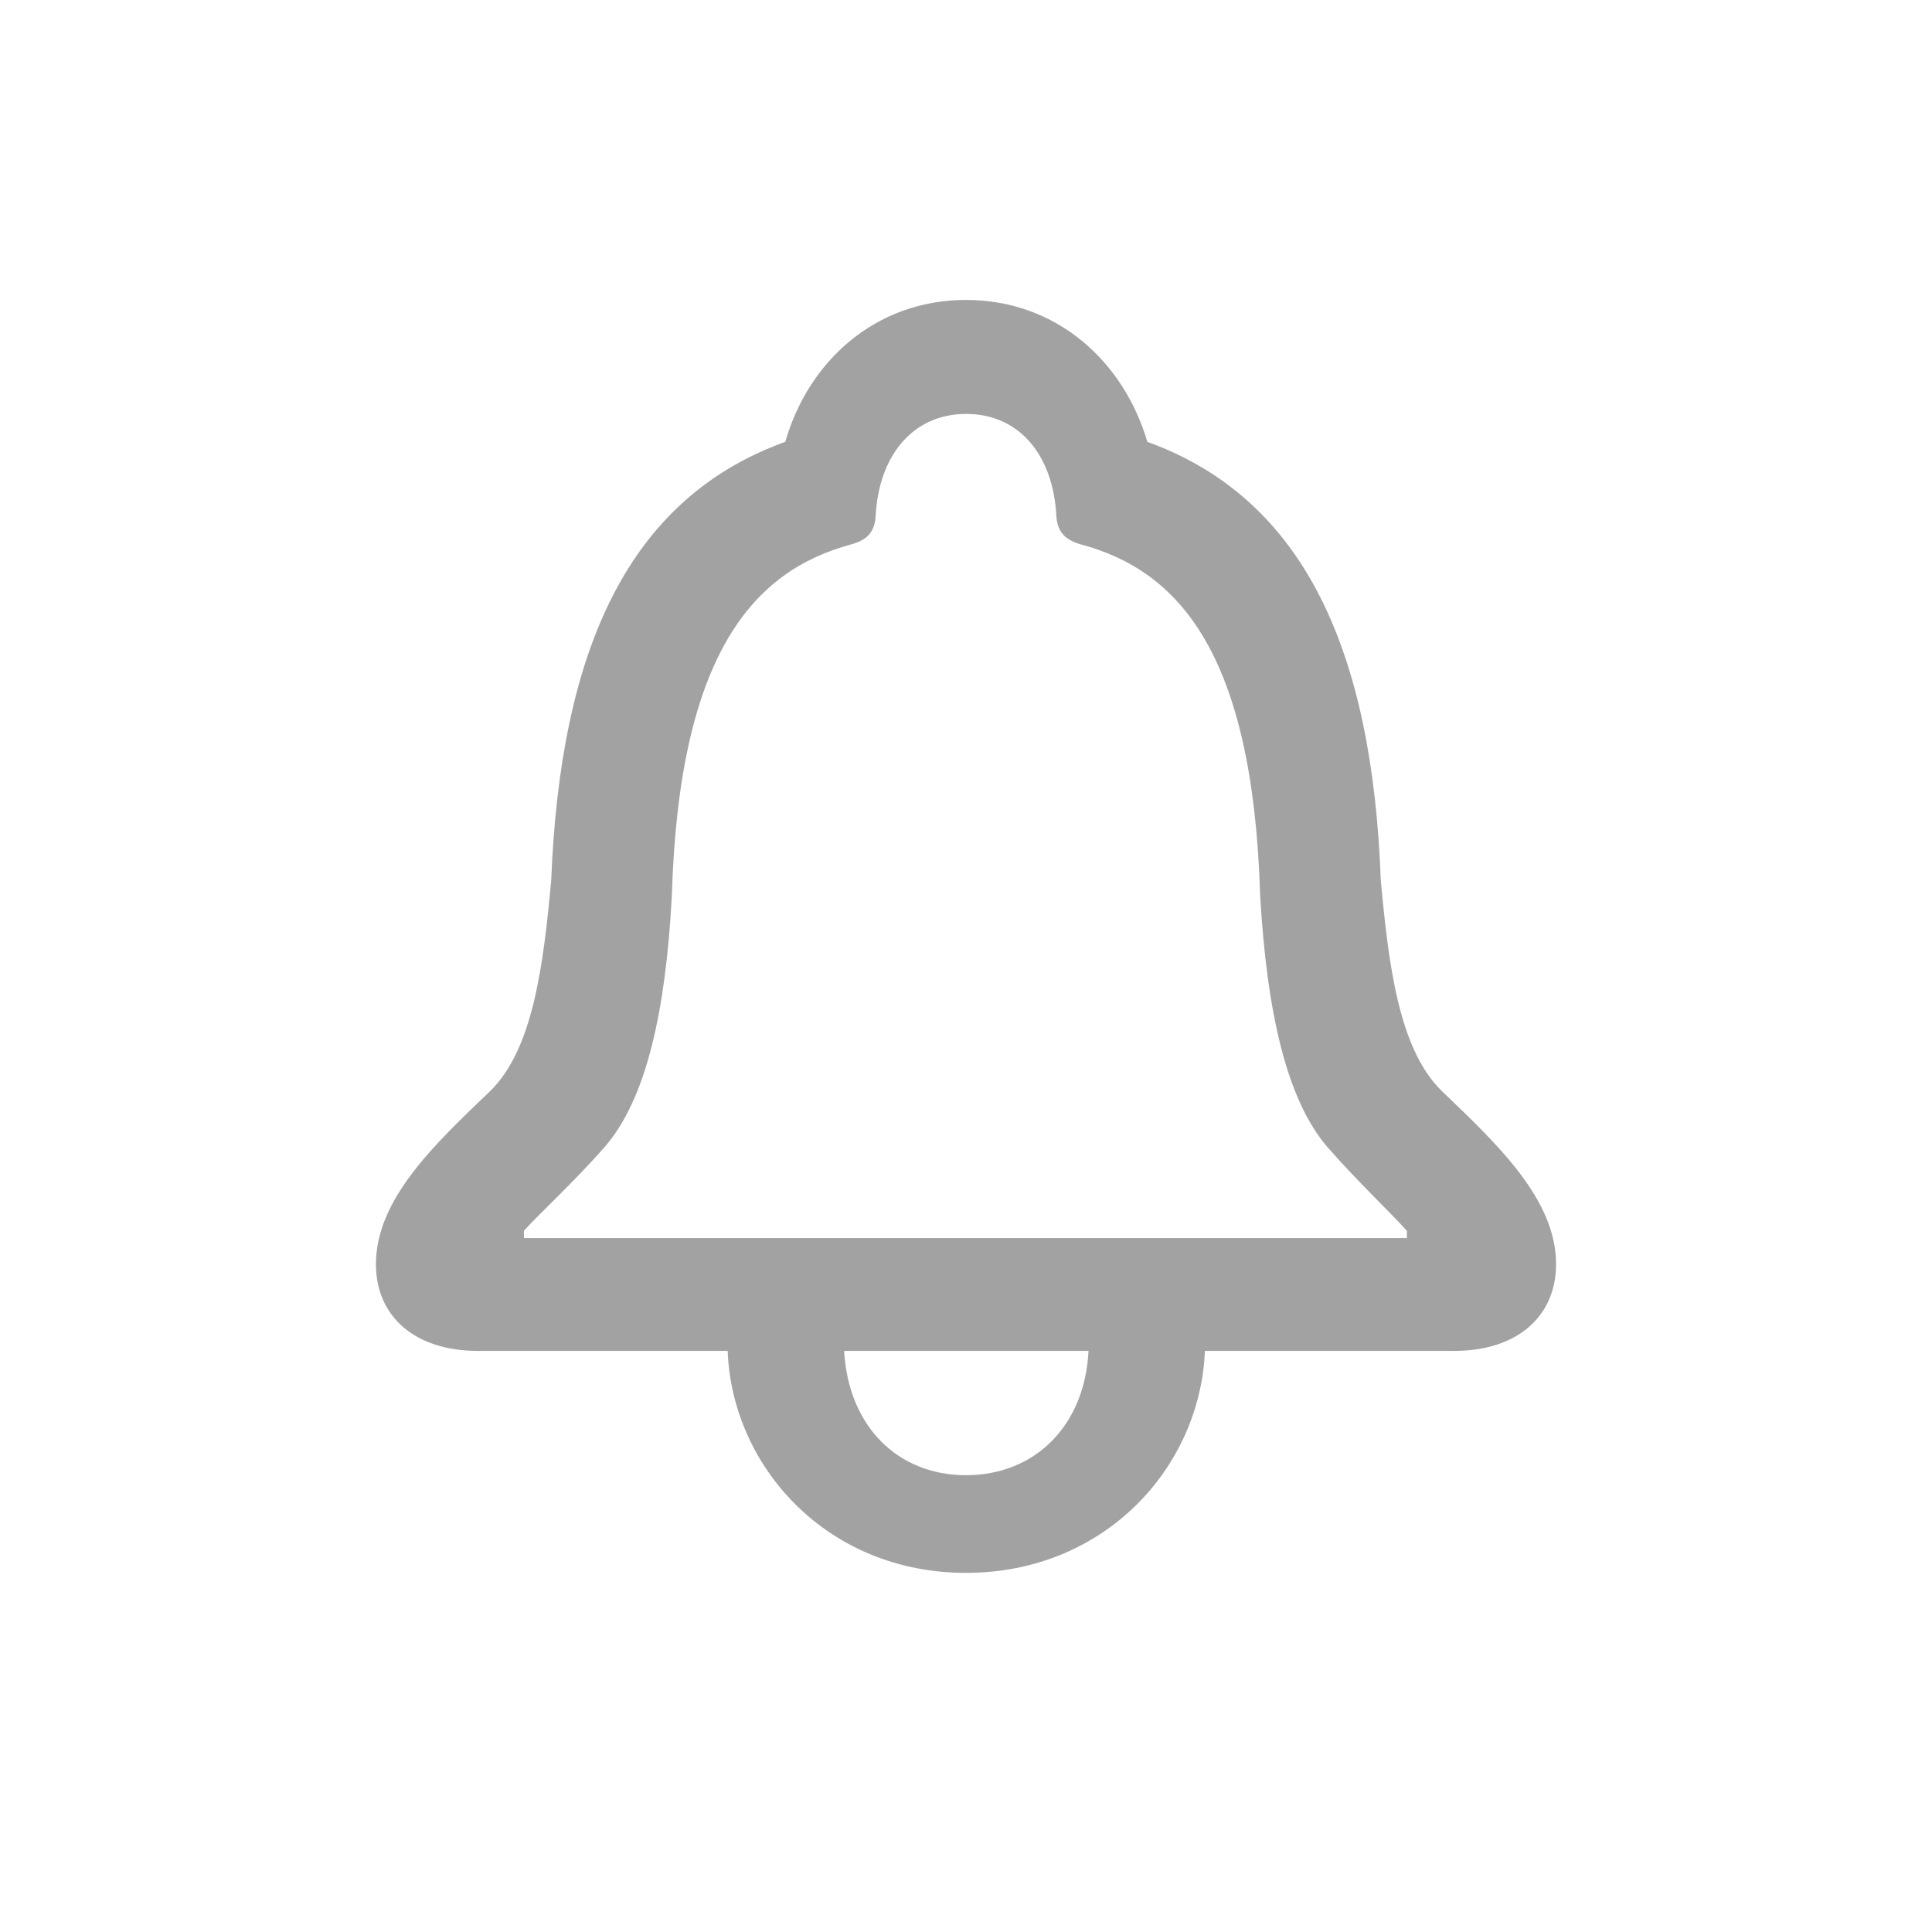 <svg width="36" height="36" viewBox="0 0 36 36" fill="none" xmlns="http://www.w3.org/2000/svg">
<path d="M8.903 25.172H13.559C13.638 27.319 15.401 29.308 18 29.308C20.588 29.308 22.362 27.341 22.452 25.172H27.097C28.272 25.172 28.995 24.528 28.995 23.556C28.995 22.347 27.899 21.319 26.871 20.335C26.068 19.556 25.876 17.996 25.729 16.403C25.571 12.143 24.317 9.295 21.379 8.233C20.938 6.73 19.684 5.589 18 5.589C16.316 5.589 15.062 6.73 14.633 8.233C11.683 9.295 10.44 12.143 10.271 16.403C10.124 17.996 9.932 19.556 9.129 20.335C8.101 21.319 7.005 22.347 7.005 23.556C7.005 24.528 7.728 25.172 8.903 25.172ZM9.762 23.07V22.934C10.056 22.607 10.711 22.008 11.265 21.375C12.045 20.482 12.406 18.832 12.519 16.685C12.655 12.154 14.056 10.629 15.864 10.143C16.147 10.063 16.294 9.928 16.316 9.623C16.373 8.481 17.017 7.713 18 7.713C18.994 7.713 19.627 8.481 19.684 9.623C19.706 9.928 19.864 10.063 20.136 10.143C21.955 10.629 23.345 12.154 23.481 16.685C23.605 18.832 23.966 20.482 24.735 21.375C25.289 22.008 25.922 22.607 26.215 22.934V23.07H9.762ZM18 27.488C16.723 27.488 15.808 26.573 15.729 25.172H20.283C20.215 26.562 19.288 27.488 18 27.488Z" fill="#A2A2A2"/>
</svg>
